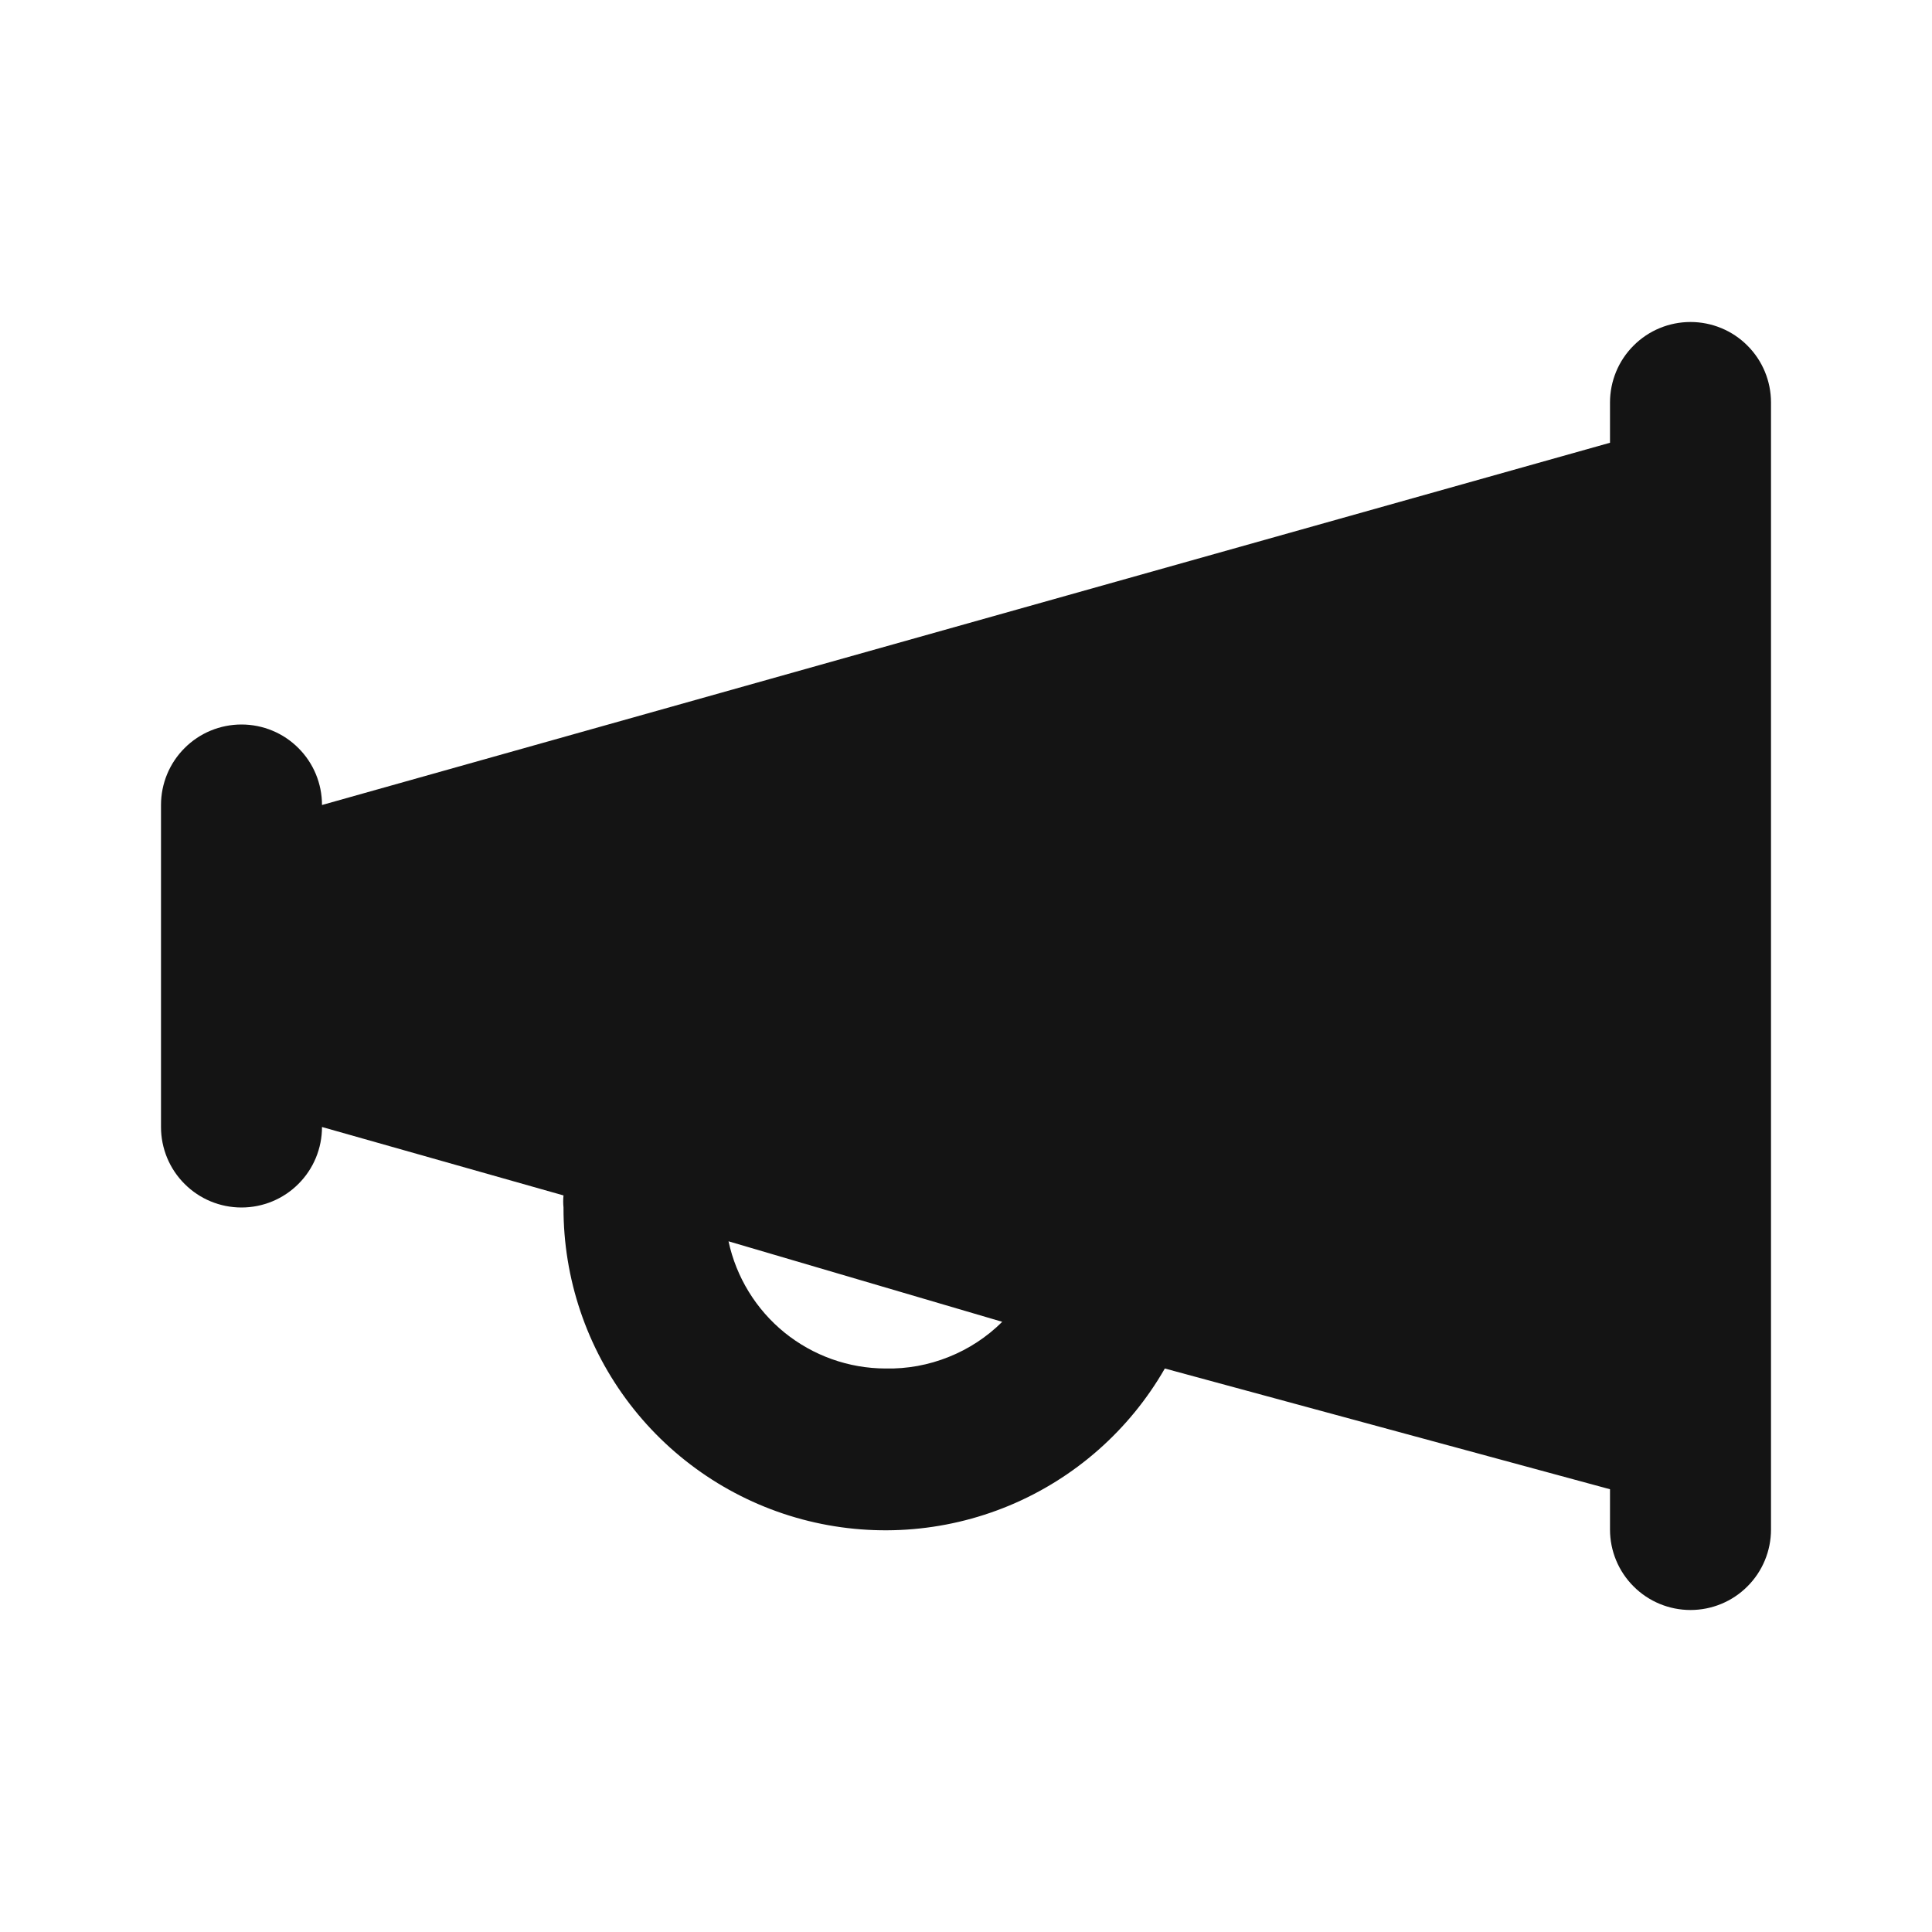 <svg width="24" height="24" viewBox="0 0 24 24" fill="none" xmlns="http://www.w3.org/2000/svg">
<path d="M21 4C20.735 4 20.48 4.105 20.293 4.293C20.105 4.48 20 4.735 20 5V5.5L4 10C4 9.735 3.895 9.48 3.707 9.293C3.52 9.105 3.265 9 3 9C2.735 9 2.48 9.105 2.293 9.293C2.105 9.48 2 9.735 2 10V14C2 14.265 2.105 14.52 2.293 14.707C2.48 14.895 2.735 15 3 15C3.265 15 3.52 14.895 3.707 14.707C3.895 14.52 4 14.265 4 14L7 14.85C6.995 14.9 6.995 14.95 7 15C6.998 15.882 7.287 16.741 7.824 17.442C8.36 18.142 9.113 18.646 9.965 18.874C10.818 19.102 11.722 19.042 12.537 18.703C13.351 18.364 14.031 17.765 14.47 17L20 18.5V19C20 19.265 20.105 19.52 20.293 19.707C20.48 19.895 20.735 20 21 20C21.265 20 21.52 19.895 21.707 19.707C21.895 19.52 22 19.265 22 19V5C22 4.735 21.895 4.48 21.707 4.293C21.52 4.105 21.265 4 21 4ZM11 17C10.543 16.999 10.101 16.841 9.746 16.554C9.392 16.267 9.146 15.866 9.05 15.42L12.45 16.42C12.26 16.609 12.033 16.758 11.784 16.857C11.535 16.957 11.268 17.006 11 17Z" fill="#141414"/>
</svg>
